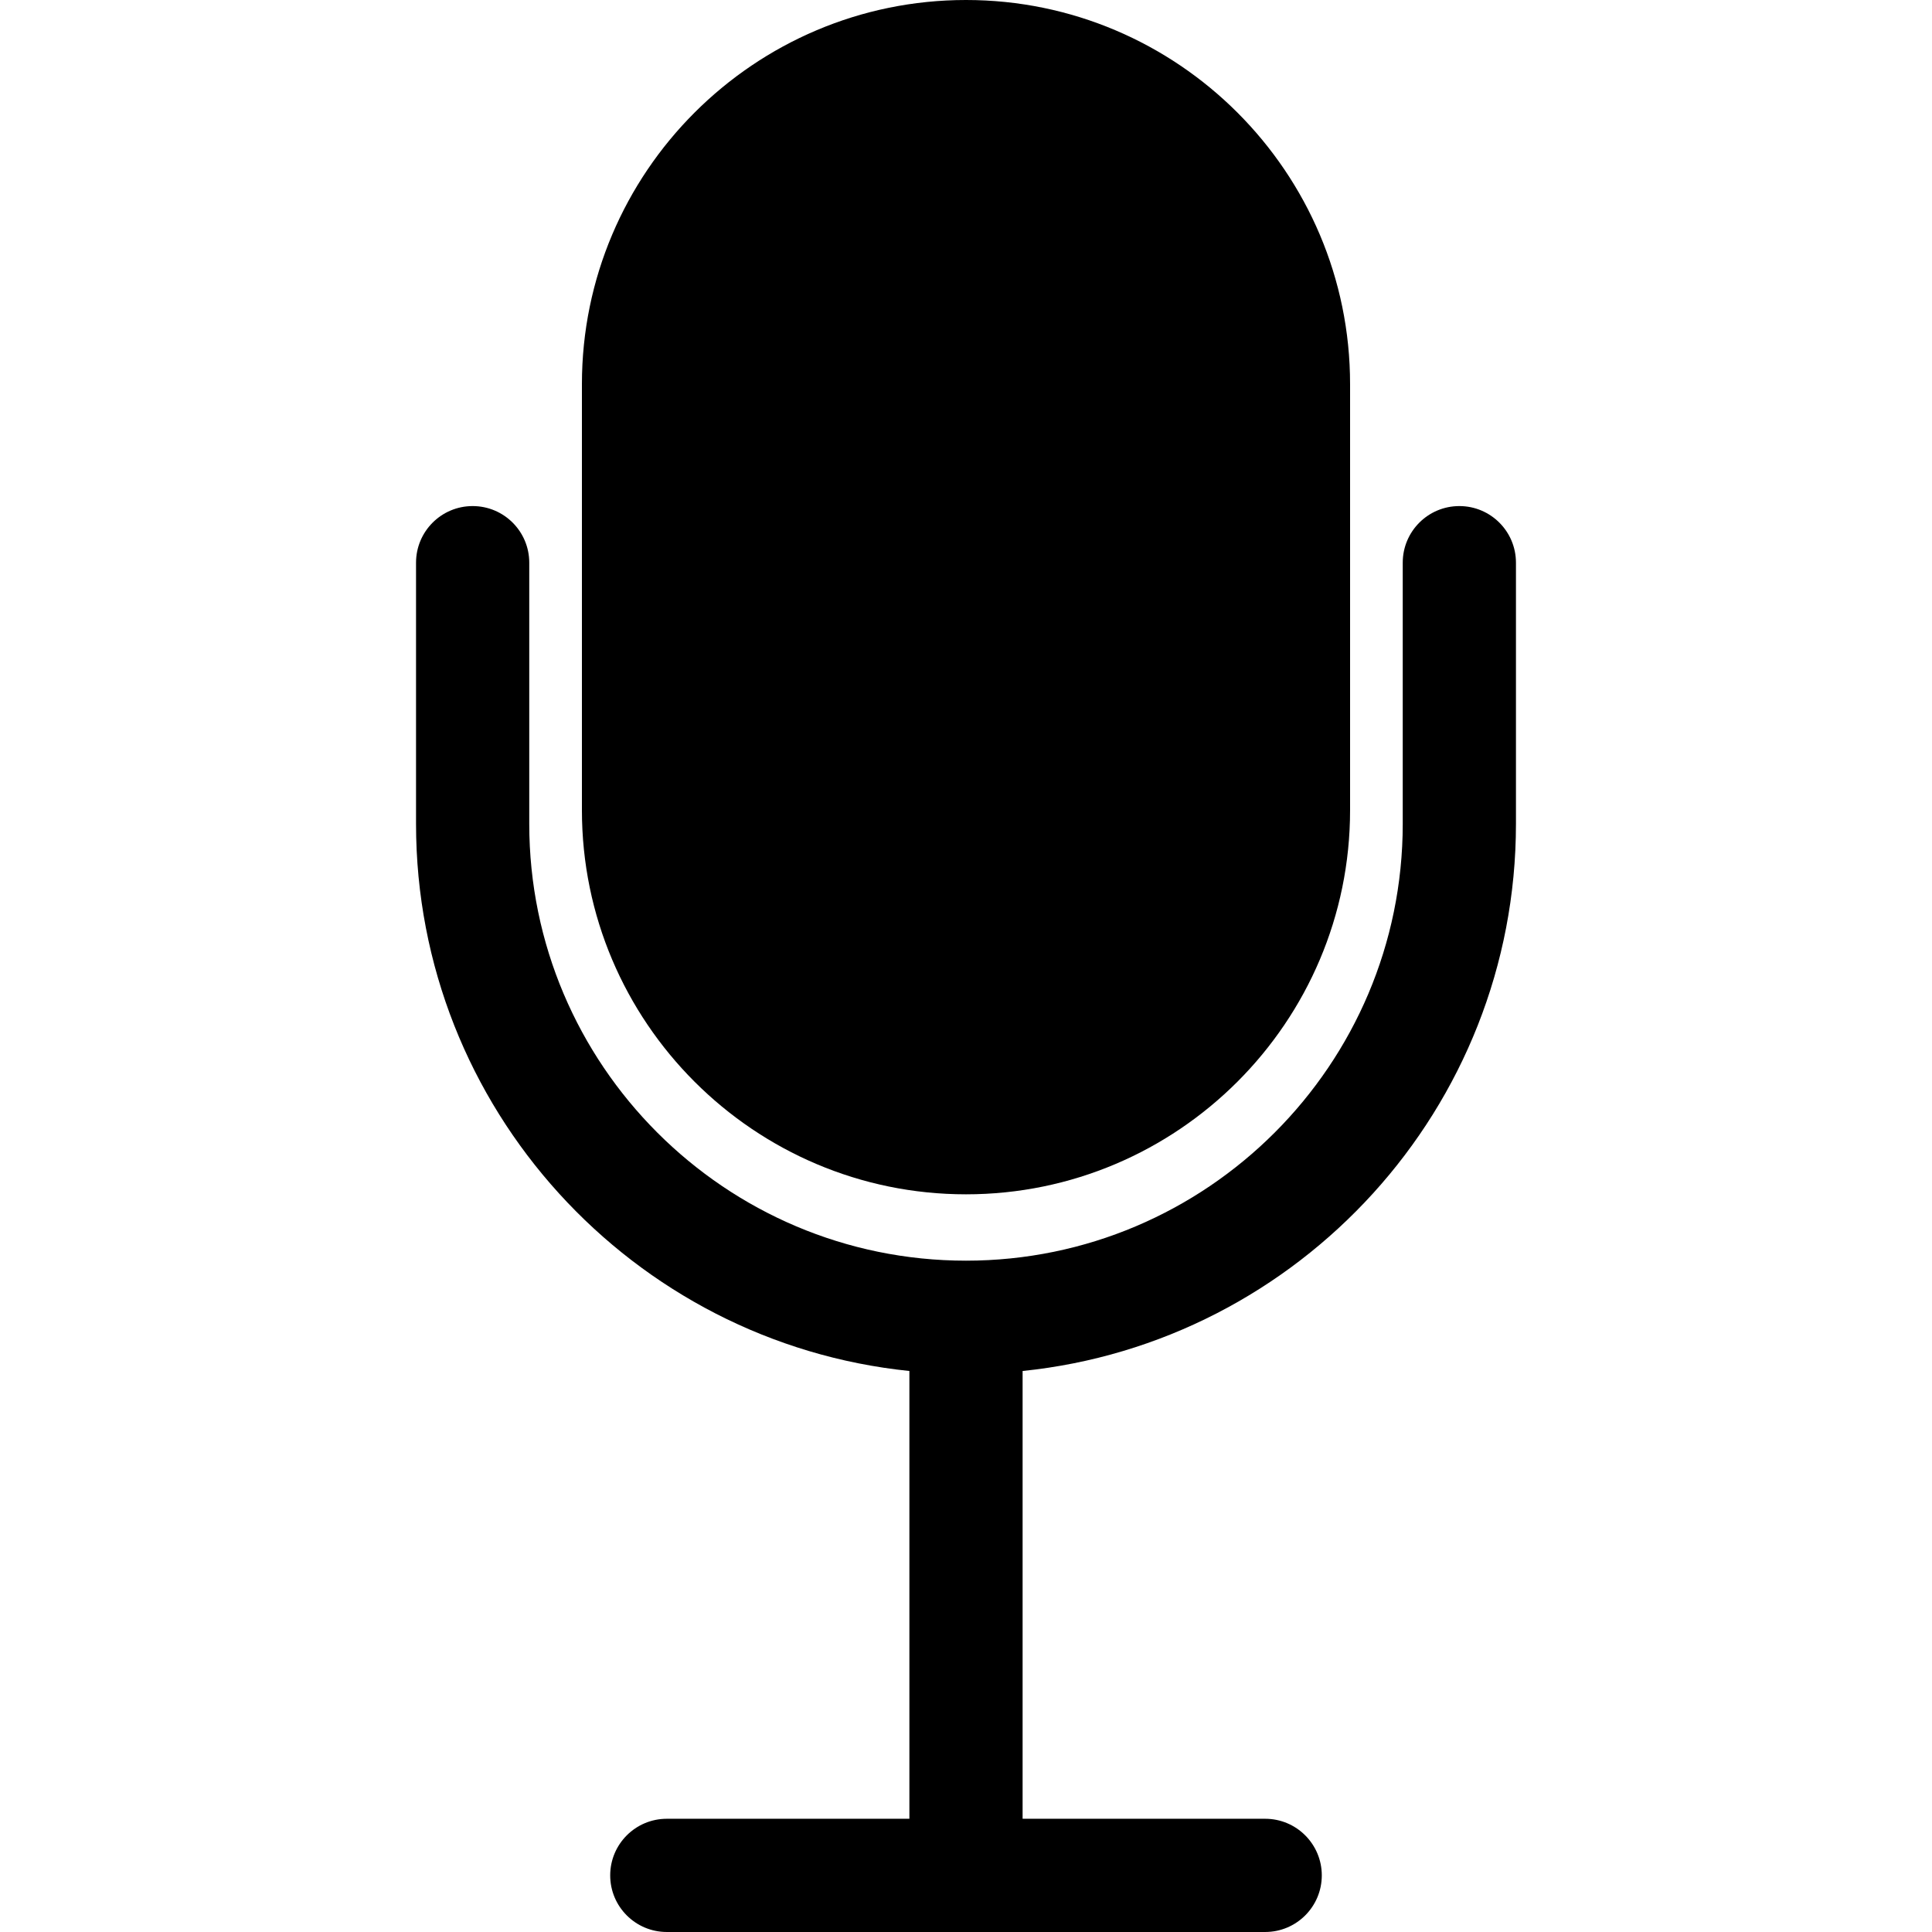 <?xml version="1.0" encoding="iso-8859-1"?>
<!-- Generator: Adobe Illustrator 17.1.0, SVG Export Plug-In . SVG Version: 6.00 Build 0)  -->
<!DOCTYPE svg PUBLIC "-//W3C//DTD SVG 1.1//EN" "http://www.w3.org/Graphics/SVG/1.1/DTD/svg11.dtd">
<svg version="1.1" id="Capa_1" xmlns="http://www.w3.org/2000/svg" xmlns:xlink="http://www.w3.org/1999/xlink" x="0px" y="0px"
	 viewBox="0 0 426.593 426.593" style="enable-background:new 0 0 426.593 426.593;" xml:space="preserve">
<g>
	<path d="M322.23,111.743c-6.903,0-12.5,5.596-12.5,12.5v57.685c0,53.174-43.26,96.434-96.434,96.434s-96.434-43.26-96.434-96.434
		v-57.685c0-6.904-5.597-12.5-12.5-12.5s-12.5,5.596-12.5,12.5v57.685c0,62.739,47.825,114.517,108.934,120.794v98.871h-53.562
		c-6.903,0-12.5,5.597-12.5,12.5s5.597,12.5,12.5,12.5h132.123c6.903,0,12.5-5.597,12.5-12.5s-5.597-12.5-12.5-12.5h-53.562v-98.871
		c61.108-6.277,108.934-58.055,108.934-120.794v-57.685C334.73,117.339,329.133,111.743,322.23,111.743z"/>
	<path d="M213.296,263.71c46.762,0,84.806-38.043,84.806-84.805v-94.1C298.102,38.043,260.058,0,213.296,0
		s-84.806,38.043-84.806,84.805v94.1C128.491,225.667,166.535,263.71,213.296,263.71z"/>
</g>
<g>
</g>
<g>
</g>
<g>
</g>
<g>
</g>
<g>
</g>
<g>
</g>
<g>
</g>
<g>
</g>
<g>
</g>
<g>
</g>
<g>
</g>
<g>
</g>
<g>
</g>
<g>
</g>
<g>
</g>
</svg>
